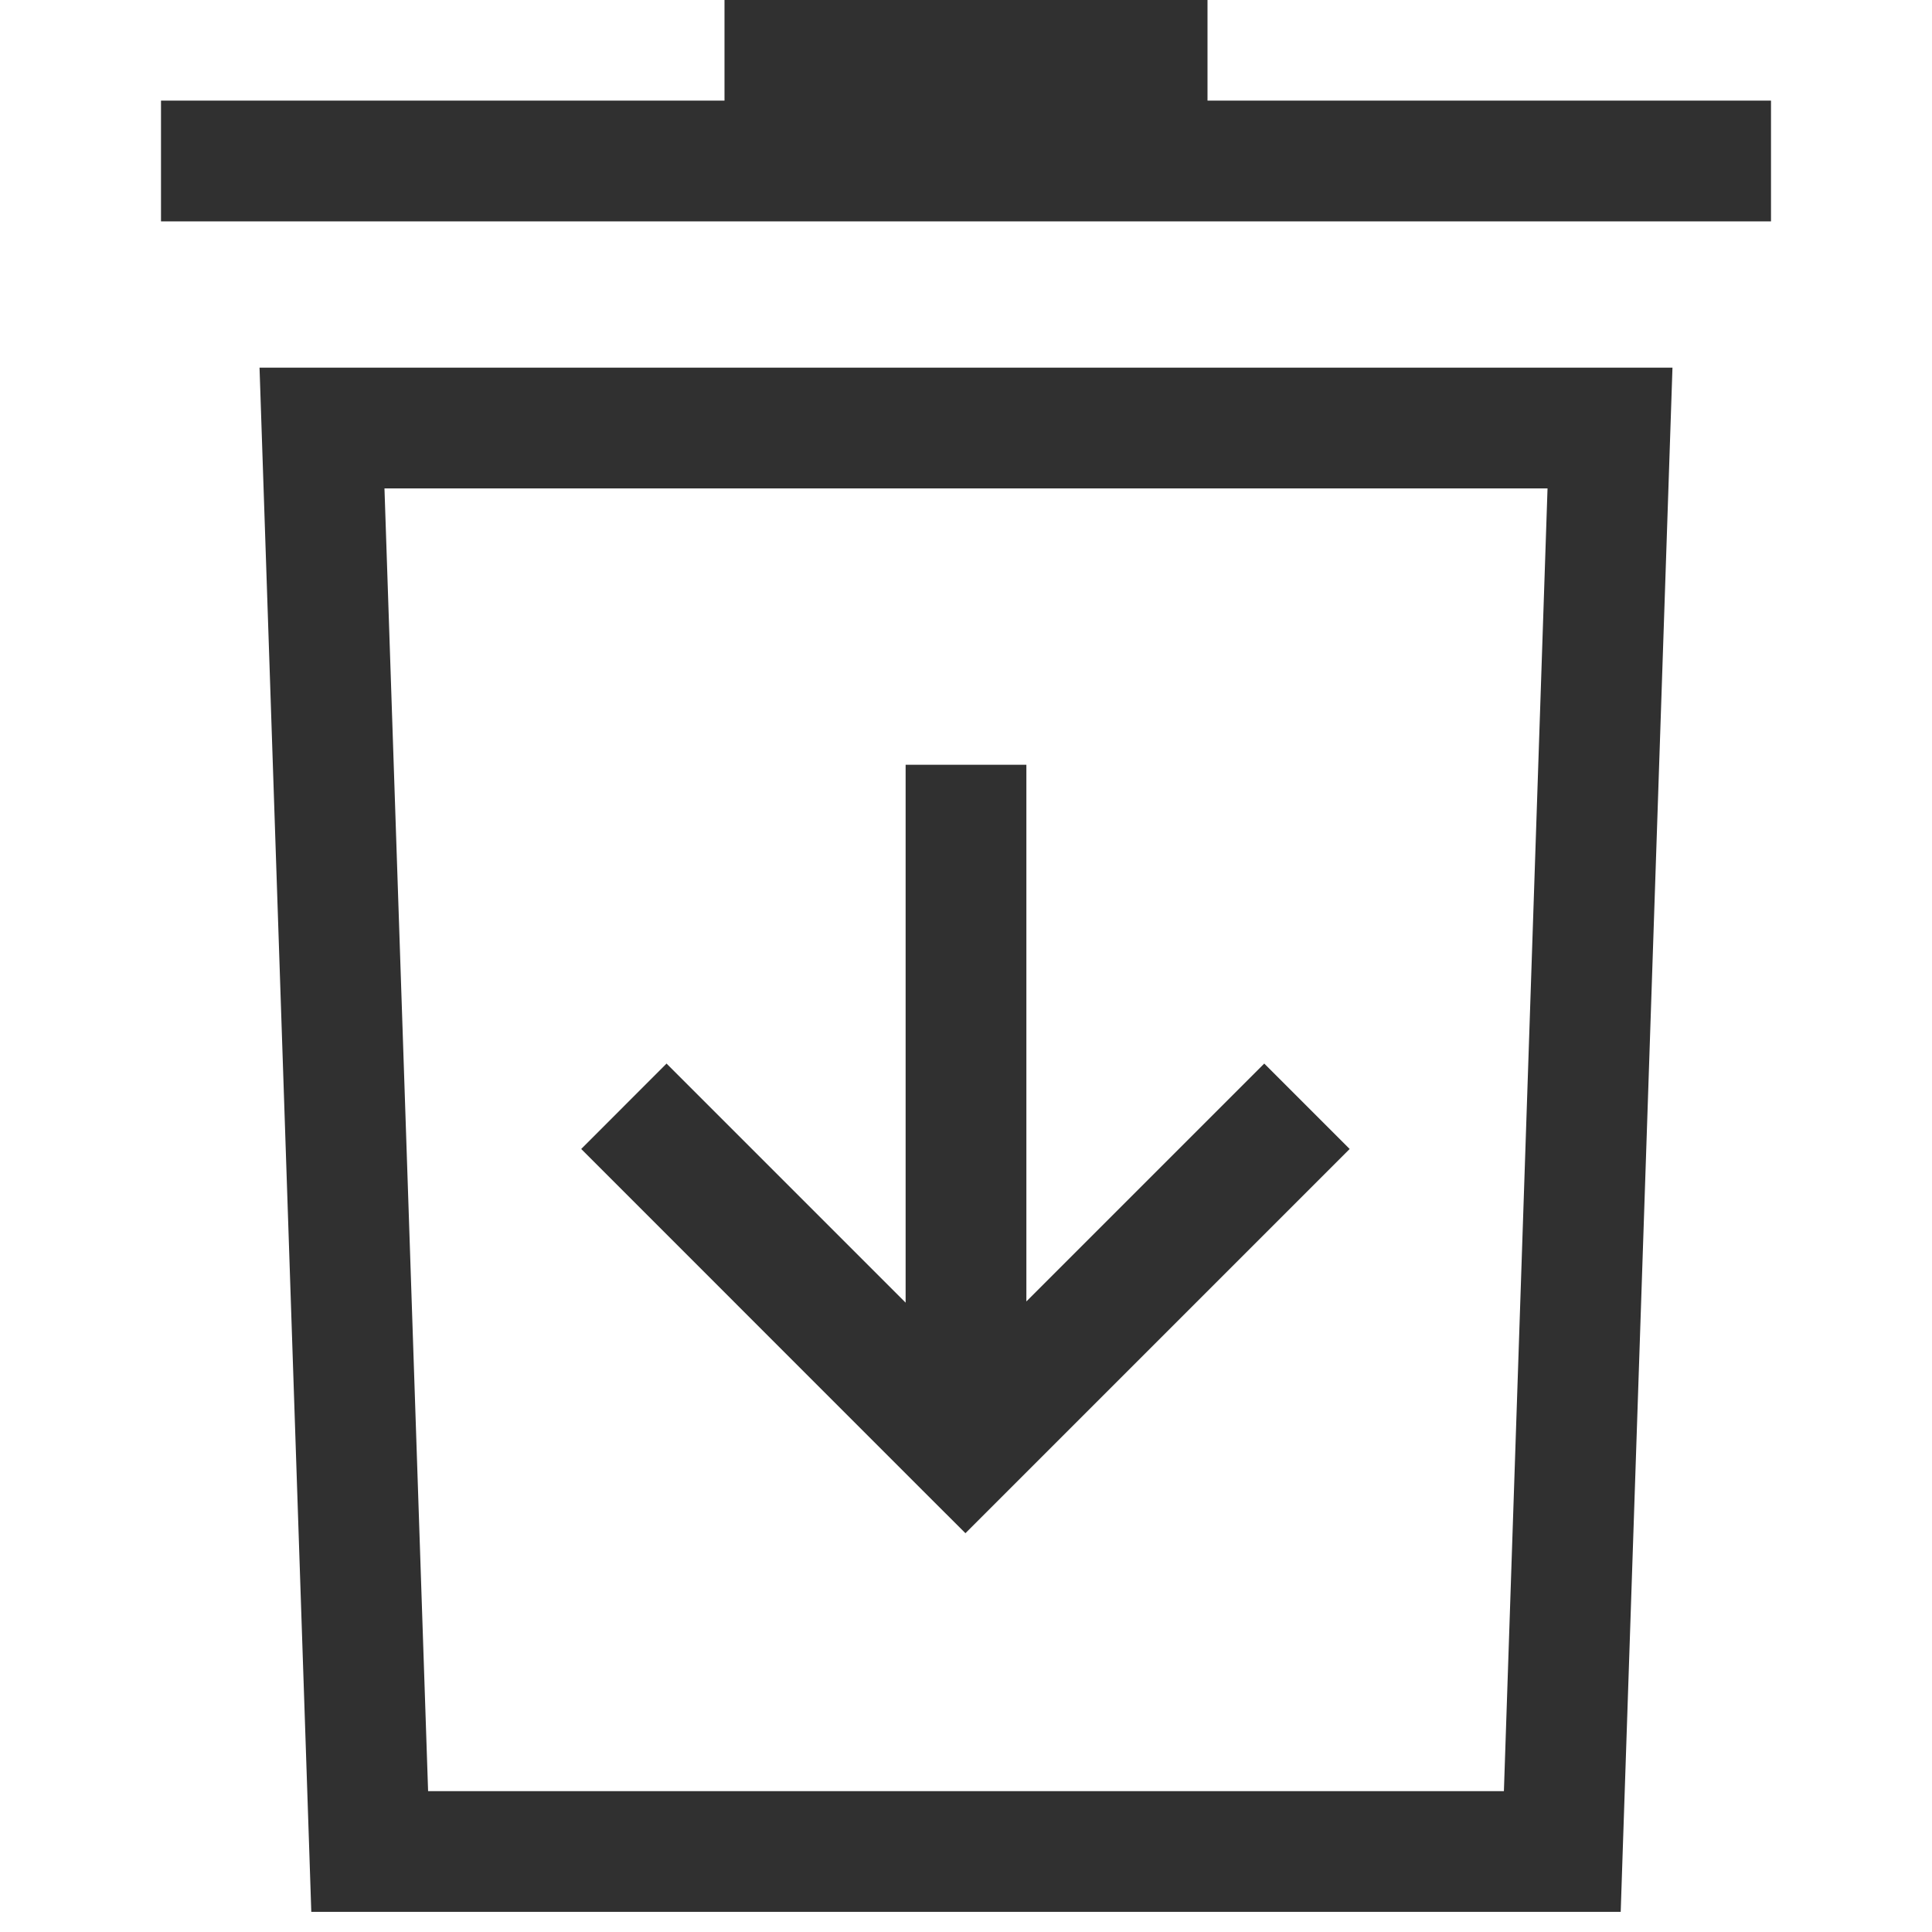 <svg width="24" height="24" viewBox="0 0 24 24" fill="none" xmlns="http://www.w3.org/2000/svg">
<g clip-path="url(#clip0_2678_31484)">
<path fill-rule="evenodd" clip-rule="evenodd" d="M15 0H9V1.25H2V2.75H22V1.25H15V0ZM3.224 4.567H4H20H20.776L20.75 5.342L20.157 23.025L20.133 23.75H19.407H4.593H3.867L3.843 23.025L3.25 5.342L3.224 4.567ZM4.776 6.067L5.318 22.25H18.682L19.224 6.067H4.776Z" fill="#303030"/>
<g clip-path="url(#clip1_2678_31484)">
<path fill-rule="evenodd" clip-rule="evenodd" d="M12.75 16.167L12.75 9.5L11.25 9.5L11.25 16.182L8.28 13.212L7.22 14.273L11.462 18.516L11.993 19.046L12.523 18.516L16.766 14.273L15.705 13.212L12.75 16.167Z" fill="#303030"/>
</g>
</g>
<defs>
<clipPath id="clip0_2678_31484">
<rect width="24" height="24" fill="white"/>
</clipPath>
<clipPath id="clip1_2678_31484">
<rect width="10" height="10" fill="white" transform="translate(17 9.5) rotate(90)"/>
</clipPath>
</defs>
</svg>
